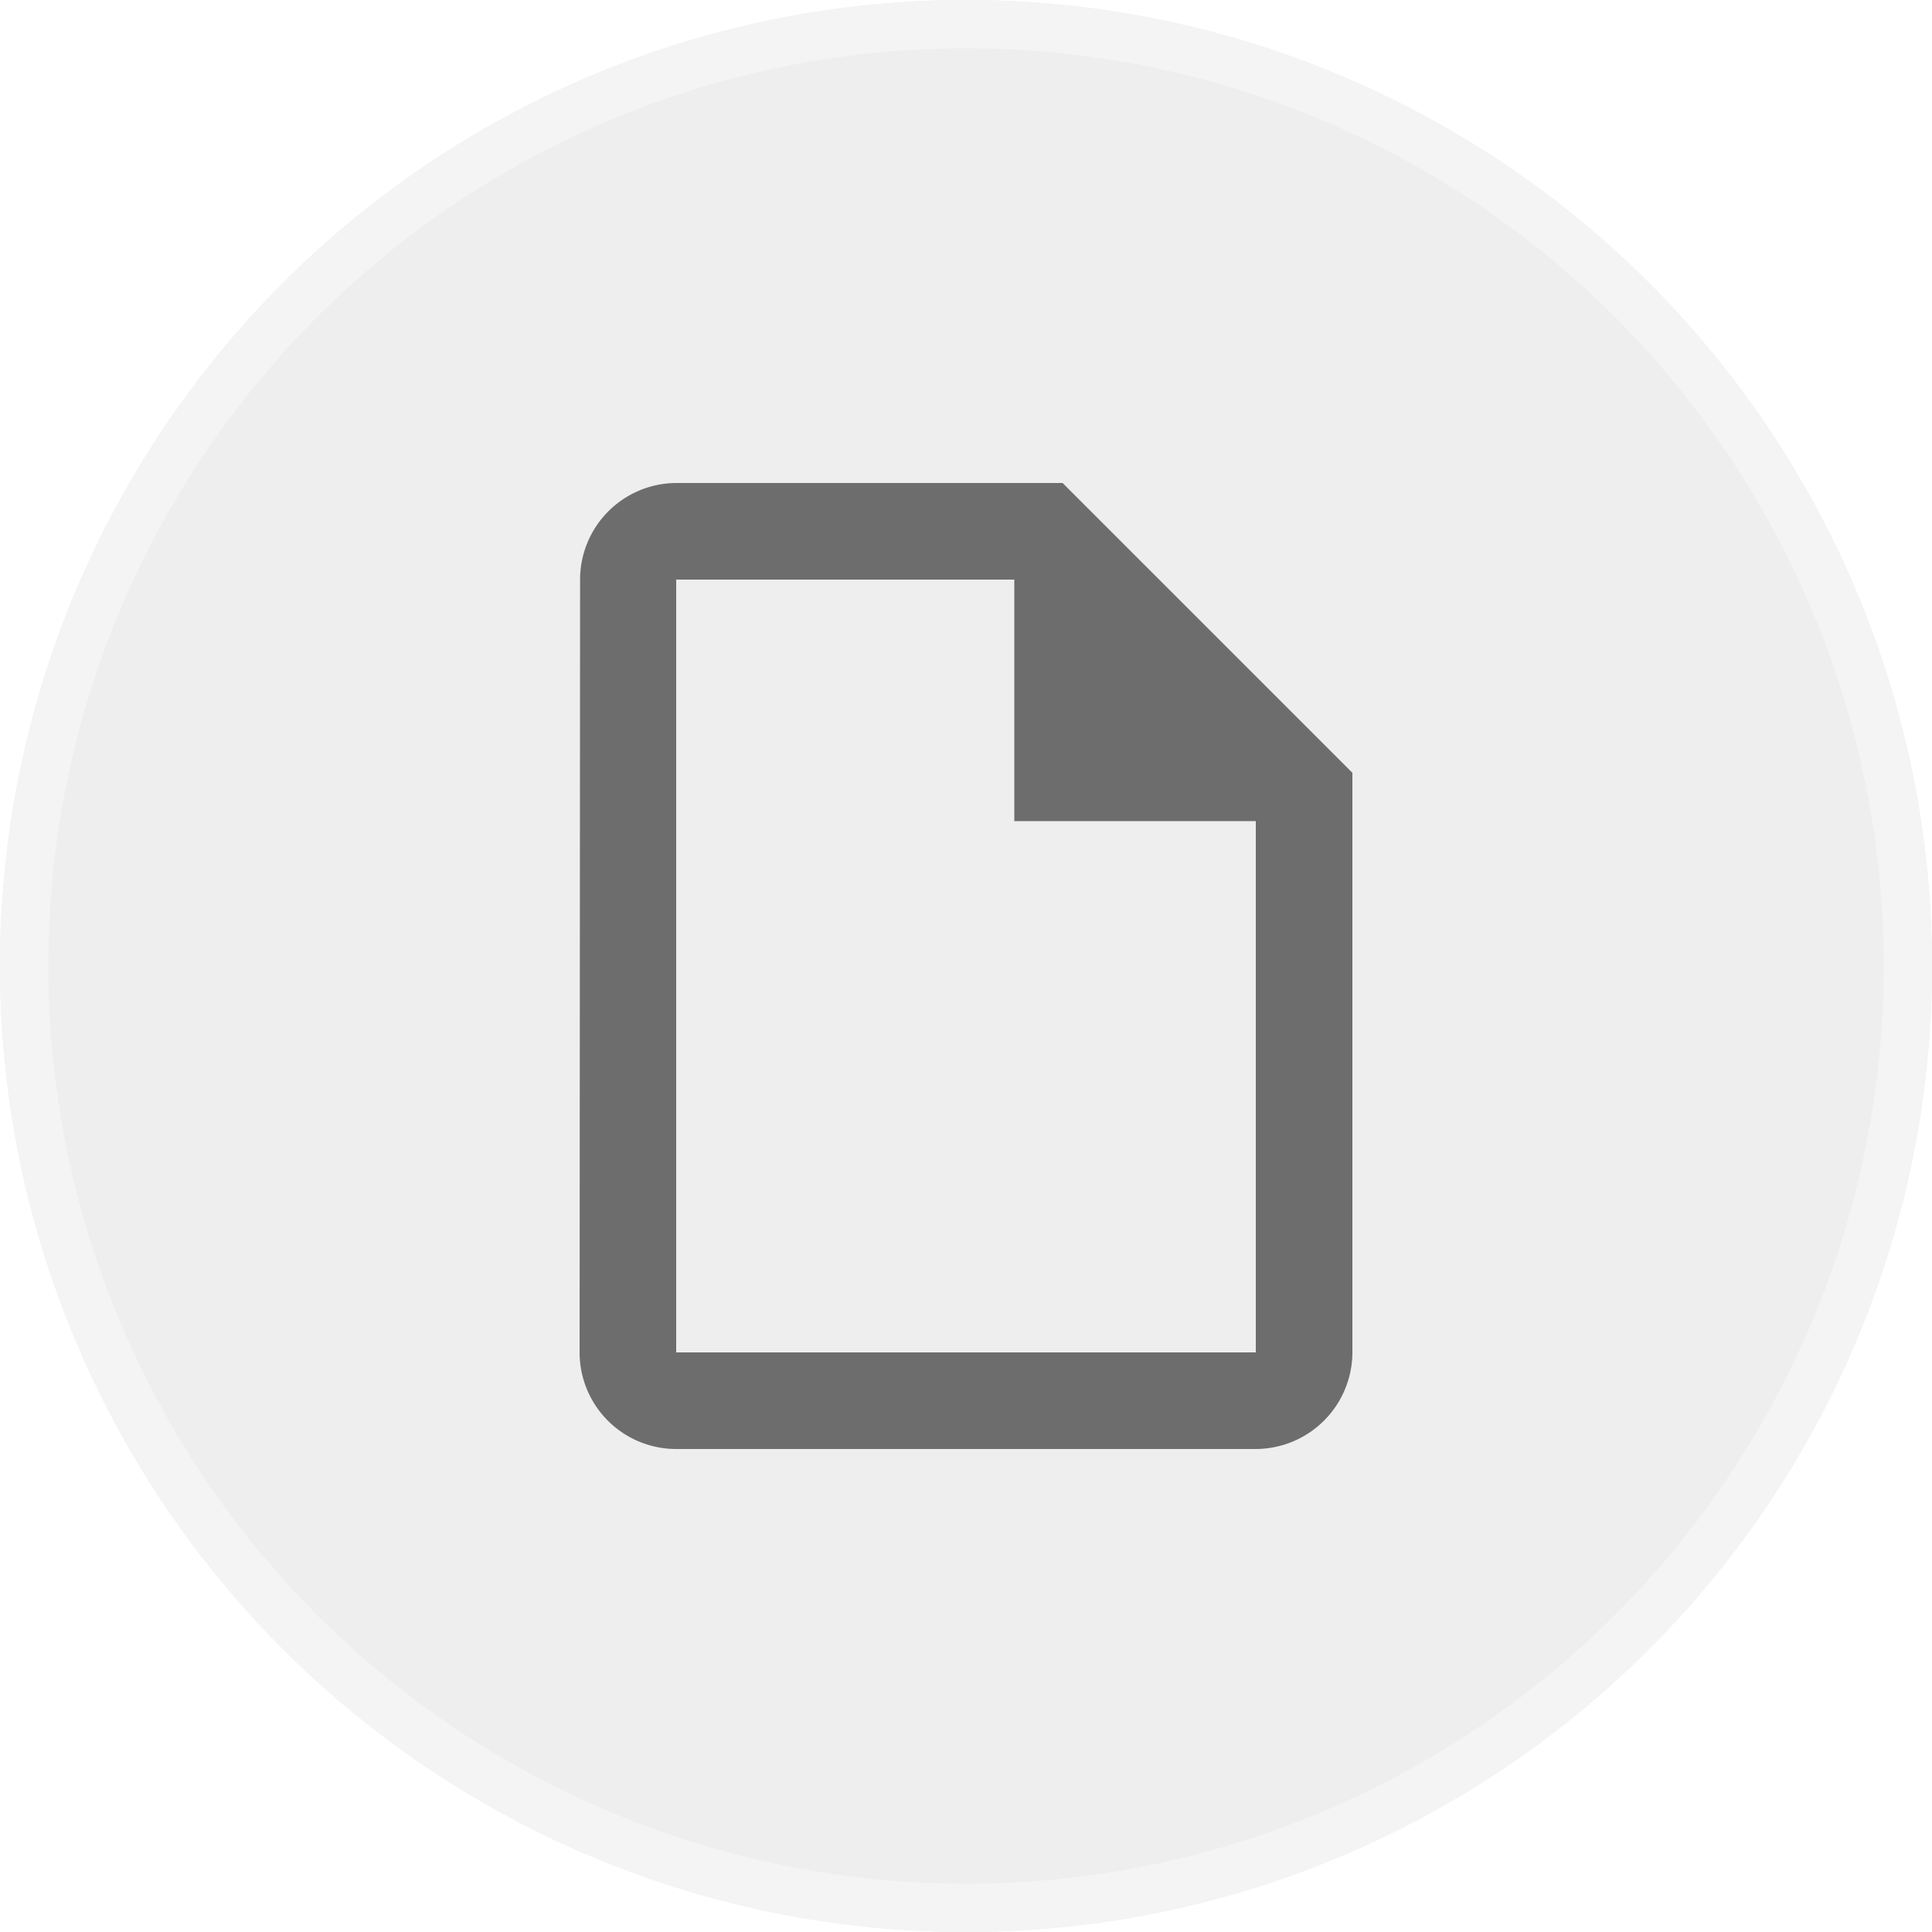 <svg xmlns="http://www.w3.org/2000/svg" width="40" height="40" viewBox="0 0 40 40">
  <g id="Group_21198" data-name="Group 21198" transform="translate(-64 -806)">
    <g id="Ellipse_10" data-name="Ellipse 10" transform="translate(64 806)" fill="#212121" stroke="#707070" stroke-width="1" opacity="0.08">
      <circle cx="20" cy="20" r="20" stroke="none"/>
      <circle cx="20" cy="20" r="19.5" fill="none"/>
    </g>
    <path id="Path_9202" data-name="Path 9202" d="M14,2H6A2,2,0,0,0,4.01,4L4,20a2,2,0,0,0,1.99,2H18a2.006,2.006,0,0,0,2-2V8ZM6,20V4h7V9h5V20Z" transform="translate(72 814)" fill="rgba(0,0,0,0.54)"/>
  </g>
</svg>
